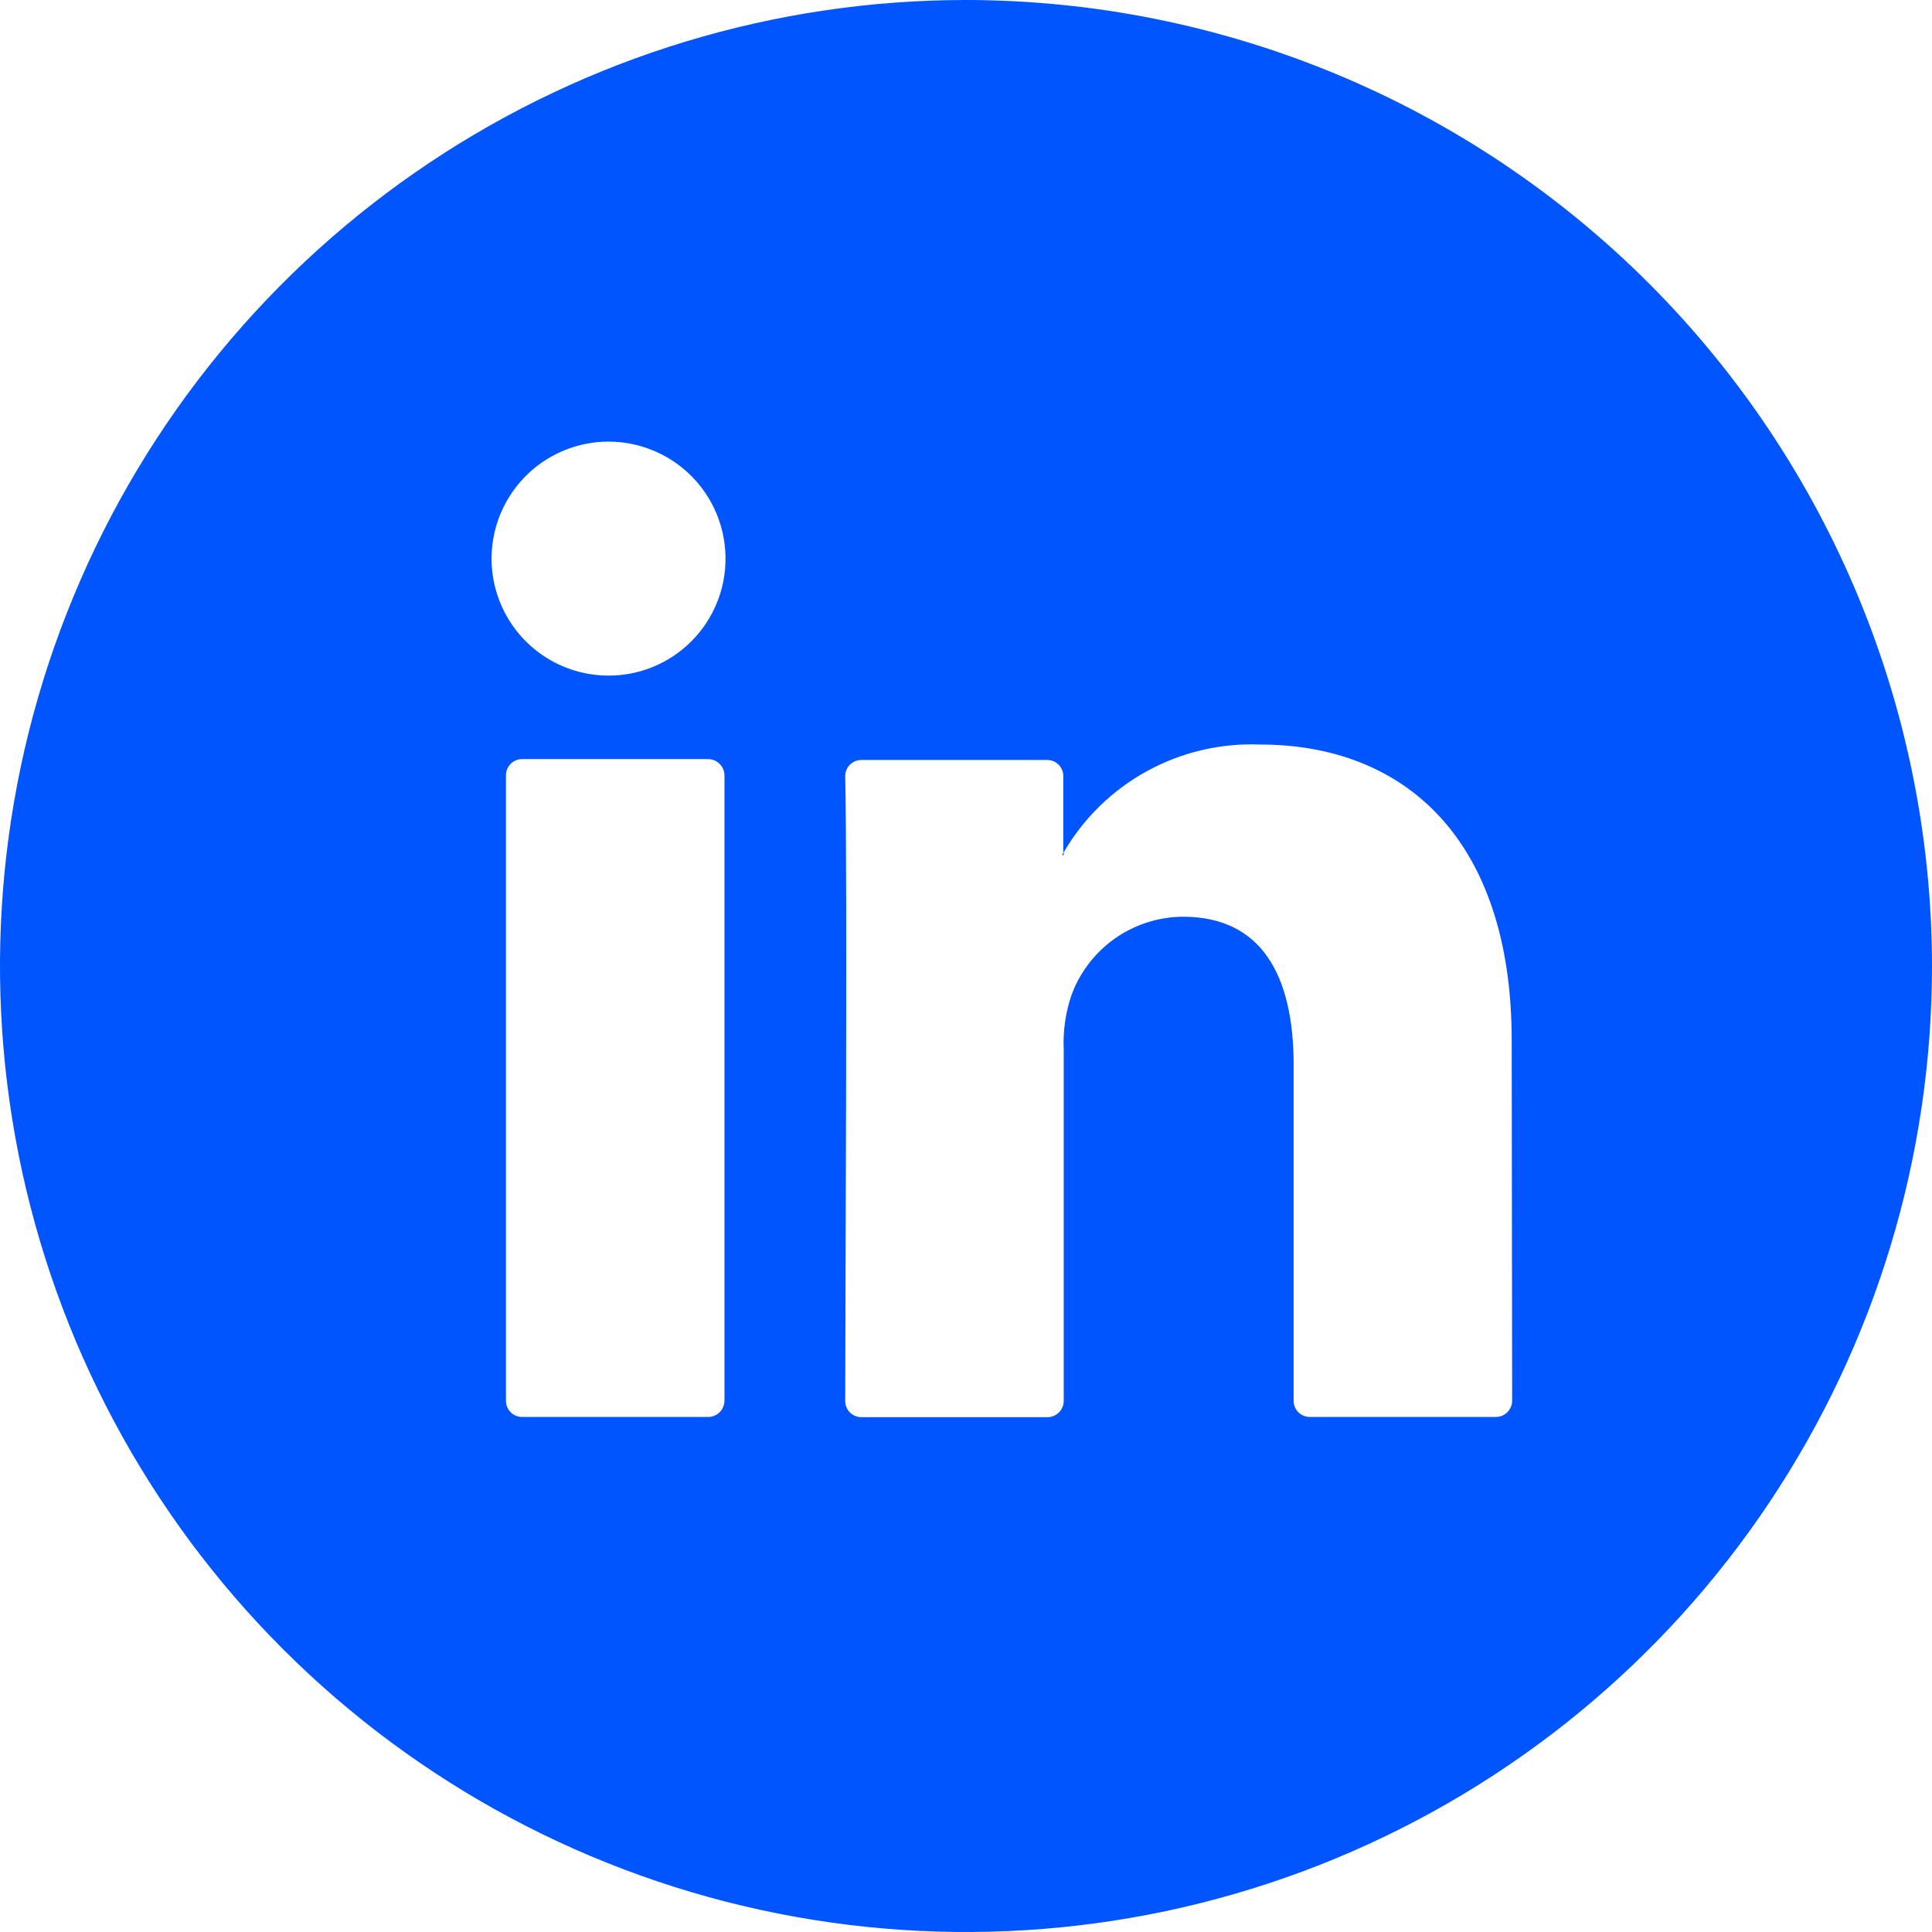 <svg xmlns="http://www.w3.org/2000/svg" width="48" height="48" viewBox="0 0 48 48" fill="none"><path d="M26.391 21.231H26.428V21.173L26.391 21.231ZM26.391 21.231H26.428V21.173L26.391 21.231ZM26.391 21.231H26.428V21.173L26.391 21.231ZM26.391 21.231H26.428V21.173L26.391 21.231ZM26.391 21.231H26.428V21.173L26.391 21.231ZM26.391 21.231H26.428V21.173L26.391 21.231ZM26.391 21.231H26.428V21.173L26.391 21.231ZM26.391 21.231H26.428V21.173L26.391 21.231ZM26.391 21.231H26.428V21.173L26.391 21.231ZM26.391 21.231H26.428V21.173L26.391 21.231ZM26.391 21.231H26.428V21.173L26.391 21.231ZM26.391 21.231H26.428V21.173L26.391 21.231ZM26.391 21.231H26.428V21.173L26.391 21.231ZM26.391 21.231H26.428V21.173L26.391 21.231ZM26.391 21.231H26.428V21.173L26.391 21.231ZM26.391 21.231H26.428V21.173L26.391 21.231ZM24 0C19.253 0 14.613 1.408 10.666 4.045C6.72 6.682 3.643 10.43 1.827 14.816C0.01 19.201 -0.465 24.027 0.461 28.682C1.387 33.338 3.673 37.614 7.029 40.971C10.386 44.327 14.662 46.613 19.318 47.539C23.973 48.465 28.799 47.99 33.184 46.173C37.57 44.357 41.318 41.281 43.955 37.334C46.592 33.387 48 28.747 48 24C47.993 17.637 45.462 11.537 40.963 7.037C36.464 2.538 30.363 0.007 24 0ZM17.999 34.804C17.997 34.911 17.954 35.012 17.878 35.087C17.803 35.162 17.701 35.204 17.594 35.204H12.97C12.864 35.204 12.762 35.162 12.687 35.087C12.612 35.012 12.57 34.91 12.57 34.804V19.265C12.569 19.212 12.579 19.16 12.599 19.111C12.619 19.062 12.648 19.017 12.685 18.979C12.722 18.942 12.767 18.912 12.816 18.891C12.864 18.871 12.917 18.86 12.97 18.86H17.594C17.647 18.86 17.7 18.871 17.749 18.891C17.798 18.912 17.843 18.942 17.88 18.979C17.918 19.017 17.948 19.061 17.968 19.11C17.988 19.159 17.999 19.212 17.999 19.265V34.804ZM15.119 16.785C14.544 16.785 13.982 16.614 13.504 16.295C13.027 15.976 12.654 15.522 12.434 14.991C12.214 14.46 12.156 13.876 12.269 13.312C12.381 12.748 12.658 12.23 13.064 11.824C13.47 11.417 13.988 11.141 14.552 11.028C15.116 10.916 15.7 10.974 16.231 11.194C16.762 11.414 17.216 11.786 17.535 12.264C17.855 12.742 18.025 13.304 18.025 13.879C18.026 14.261 17.951 14.639 17.805 14.992C17.659 15.345 17.445 15.665 17.175 15.935C16.905 16.205 16.585 16.419 16.232 16.565C15.879 16.711 15.501 16.785 15.119 16.785ZM37.569 34.804C37.567 34.911 37.524 35.012 37.448 35.087C37.373 35.162 37.27 35.204 37.164 35.204H32.539C32.487 35.204 32.435 35.194 32.387 35.173C32.338 35.153 32.294 35.124 32.257 35.087C32.22 35.05 32.191 35.006 32.17 34.957C32.151 34.909 32.14 34.857 32.14 34.804V26.454C32.14 24.258 31.357 22.776 29.392 22.776C28.779 22.779 28.183 22.972 27.684 23.327C27.186 23.683 26.809 24.184 26.607 24.762C26.468 25.189 26.407 25.638 26.428 26.086V34.804C26.428 34.912 26.385 35.015 26.309 35.091C26.233 35.166 26.131 35.209 26.023 35.209H21.399C21.346 35.209 21.294 35.199 21.245 35.178C21.196 35.158 21.152 35.128 21.114 35.09C21.077 35.053 21.048 35.008 21.028 34.959C21.009 34.91 20.999 34.857 20.999 34.804C20.999 32.587 21.057 21.819 20.999 19.286C20.999 19.233 21.009 19.181 21.028 19.132C21.048 19.083 21.077 19.038 21.114 19C21.152 18.963 21.196 18.933 21.245 18.912C21.294 18.892 21.346 18.881 21.399 18.881H26.013C26.066 18.881 26.119 18.891 26.168 18.911C26.218 18.931 26.263 18.961 26.3 18.998C26.338 19.036 26.368 19.081 26.388 19.131C26.408 19.18 26.418 19.233 26.417 19.286V21.194C26.909 20.34 27.625 19.638 28.487 19.163C29.35 18.688 30.326 18.458 31.31 18.498C34.878 18.498 37.558 20.831 37.558 25.855L37.569 34.804ZM26.428 21.246V21.189L26.391 21.246H26.428ZM26.391 21.246H26.428V21.189L26.391 21.246ZM26.391 21.246H26.428V21.189L26.391 21.246ZM26.391 21.246H26.428V21.189L26.391 21.246ZM26.391 21.246H26.428V21.189L26.391 21.246ZM26.391 21.246H26.428V21.189L26.391 21.246ZM26.391 21.246H26.428V21.189L26.391 21.246ZM26.391 21.246H26.428V21.189L26.391 21.246ZM26.391 21.246H26.428V21.189L26.391 21.246ZM26.391 21.246H26.428V21.189L26.391 21.246ZM26.391 21.246H26.428V21.189L26.391 21.246ZM26.391 21.246H26.428V21.189L26.391 21.246ZM26.391 21.246H26.428V21.189L26.391 21.246ZM26.391 21.246H26.428V21.189L26.391 21.246ZM26.391 21.246H26.428V21.189L26.391 21.246Z" fill="#0055FF"></path></svg>
